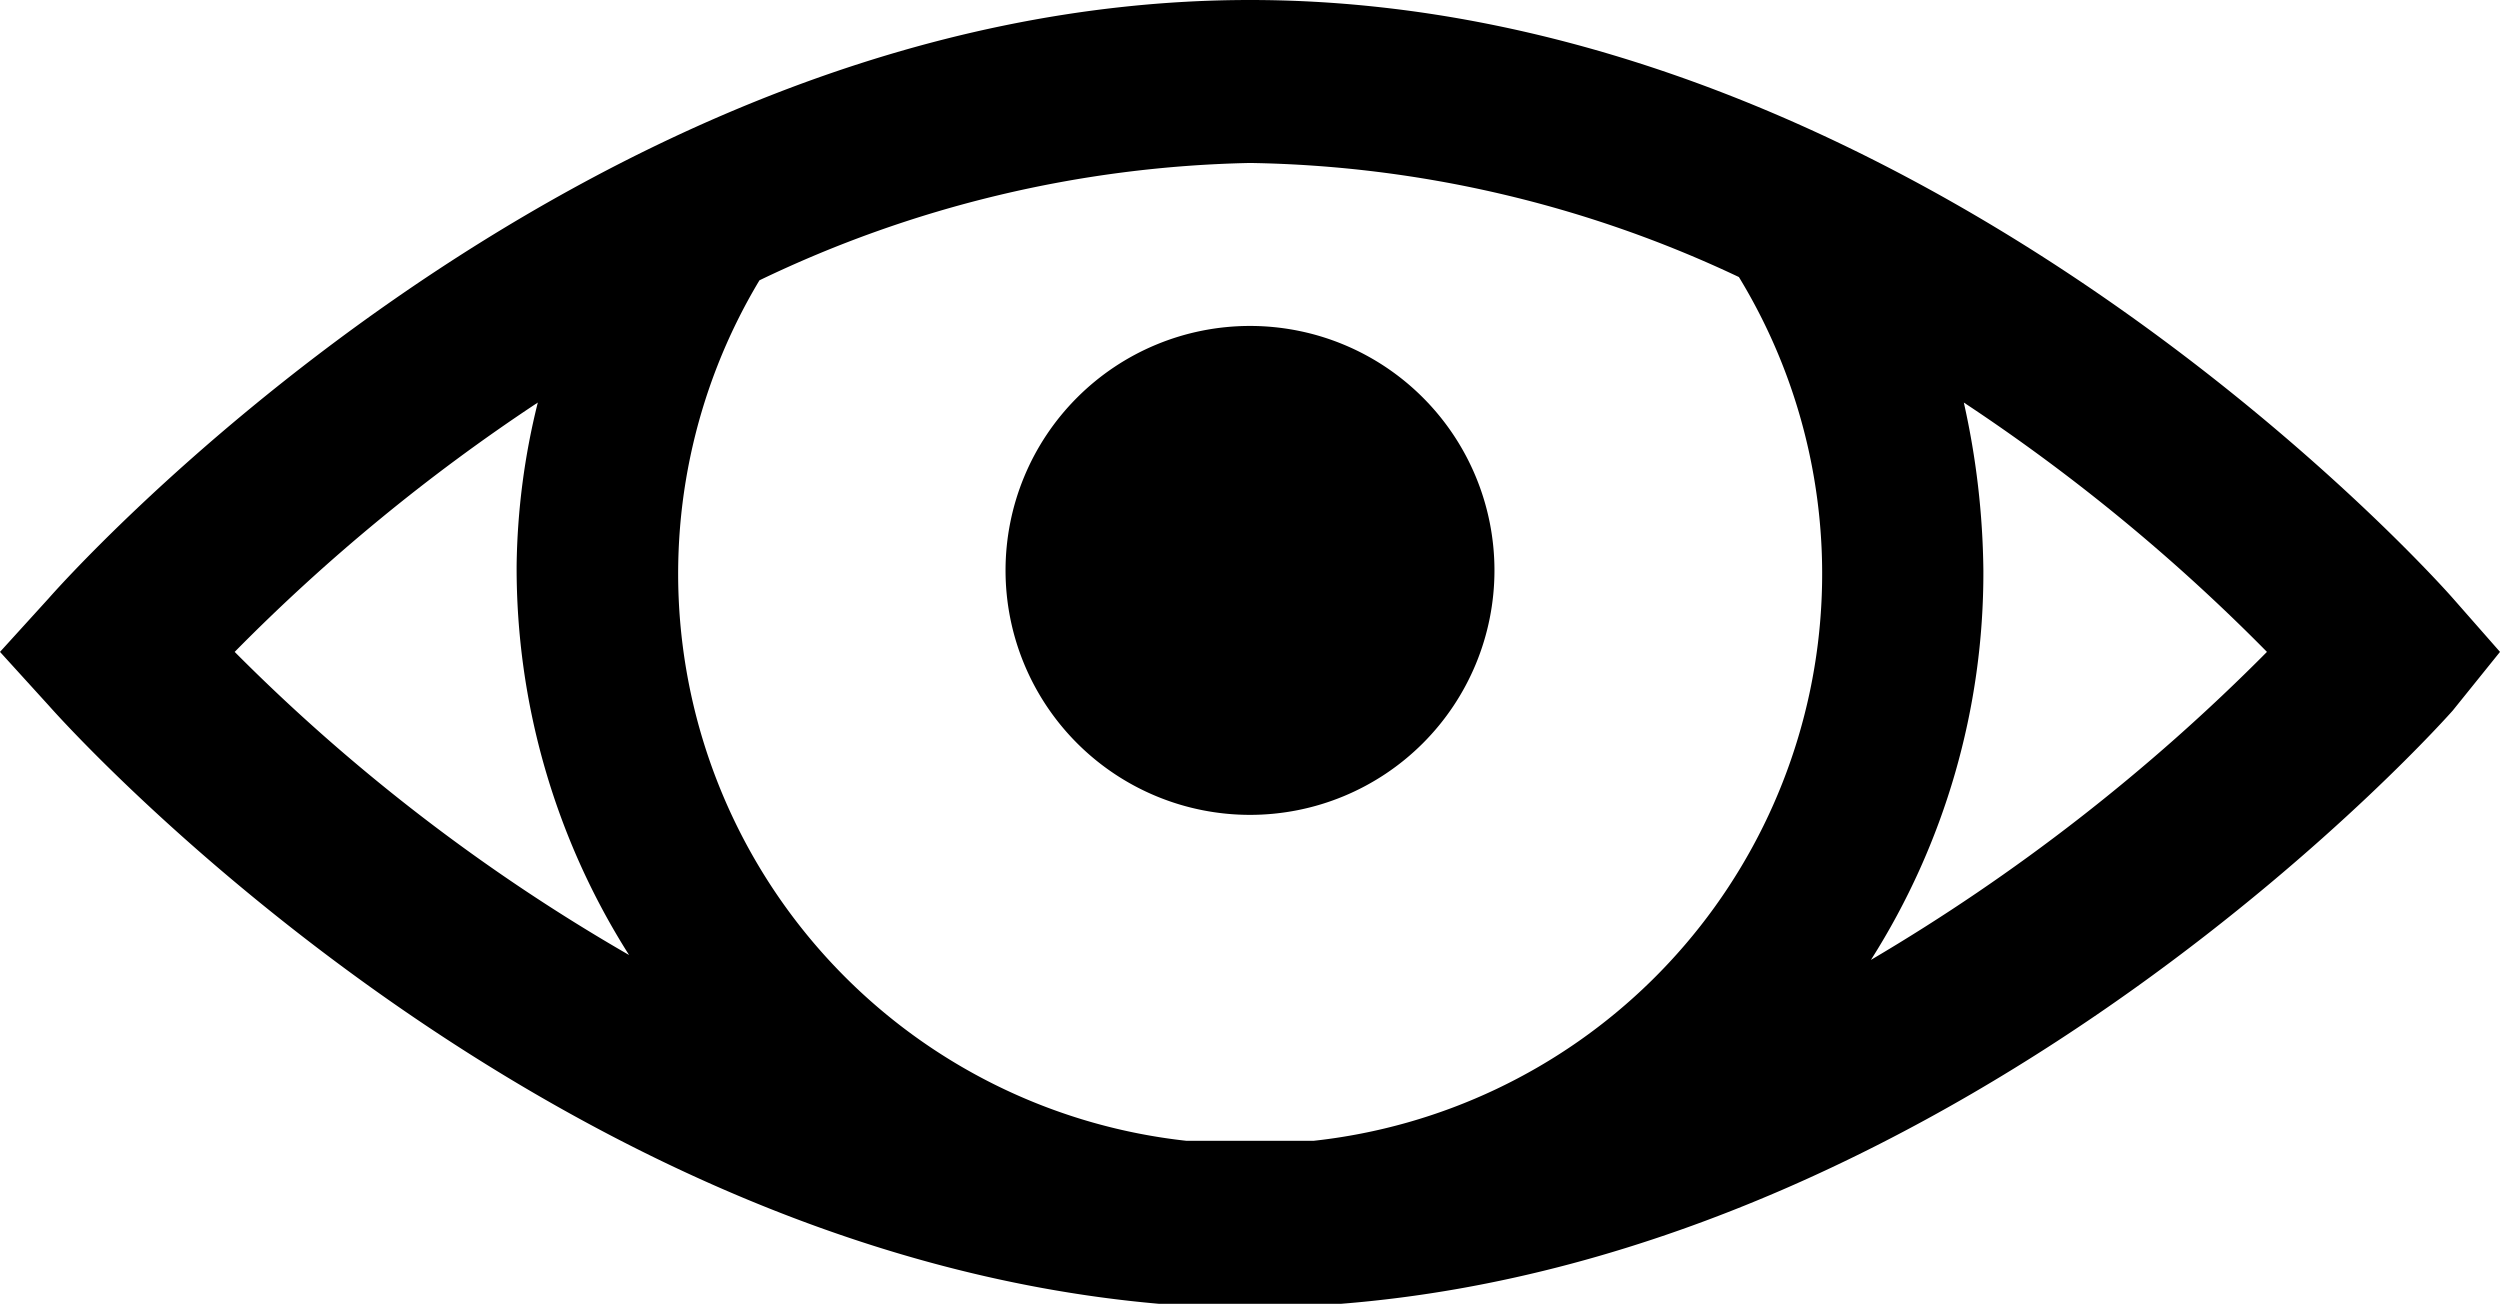 <svg id="Layer_1" data-name="Layer 1" xmlns="http://www.w3.org/2000/svg" viewBox="0 0 15.34 8"><path d="M7.67,0C3.5,0,.3,3.67.3,3.67L0,4l.3.33S3.22,7.66,7.11,8A5.24,5.24,0,0,0,8.23,8c3.89-.31,6.82-3.64,6.82-3.64L15.34,4l-.29-.33S11.84,0,7.67,0Zm0,1a7.27,7.27,0,0,1,3,.7A3.5,3.5,0,0,1,8.06,7H8L7.67,7,7.28,7A3.5,3.5,0,0,1,4.66,1.72h0A7.27,7.27,0,0,1,7.67,1Zm0,1a1.5,1.5,0,1,0,1.5,1.5A1.5,1.5,0,0,0,7.67,2ZM3.3,2.47a4.34,4.34,0,0,0-.13,1,4.43,4.43,0,0,0,.69,2.39A11.51,11.51,0,0,1,1.44,4,11.56,11.56,0,0,1,3.3,2.47Zm8.75,0A11.56,11.56,0,0,1,13.91,4a12,12,0,0,1-2.43,1.89,4.43,4.43,0,0,0,.69-2.39A4.92,4.92,0,0,0,12.05,2.47Z"/></svg>